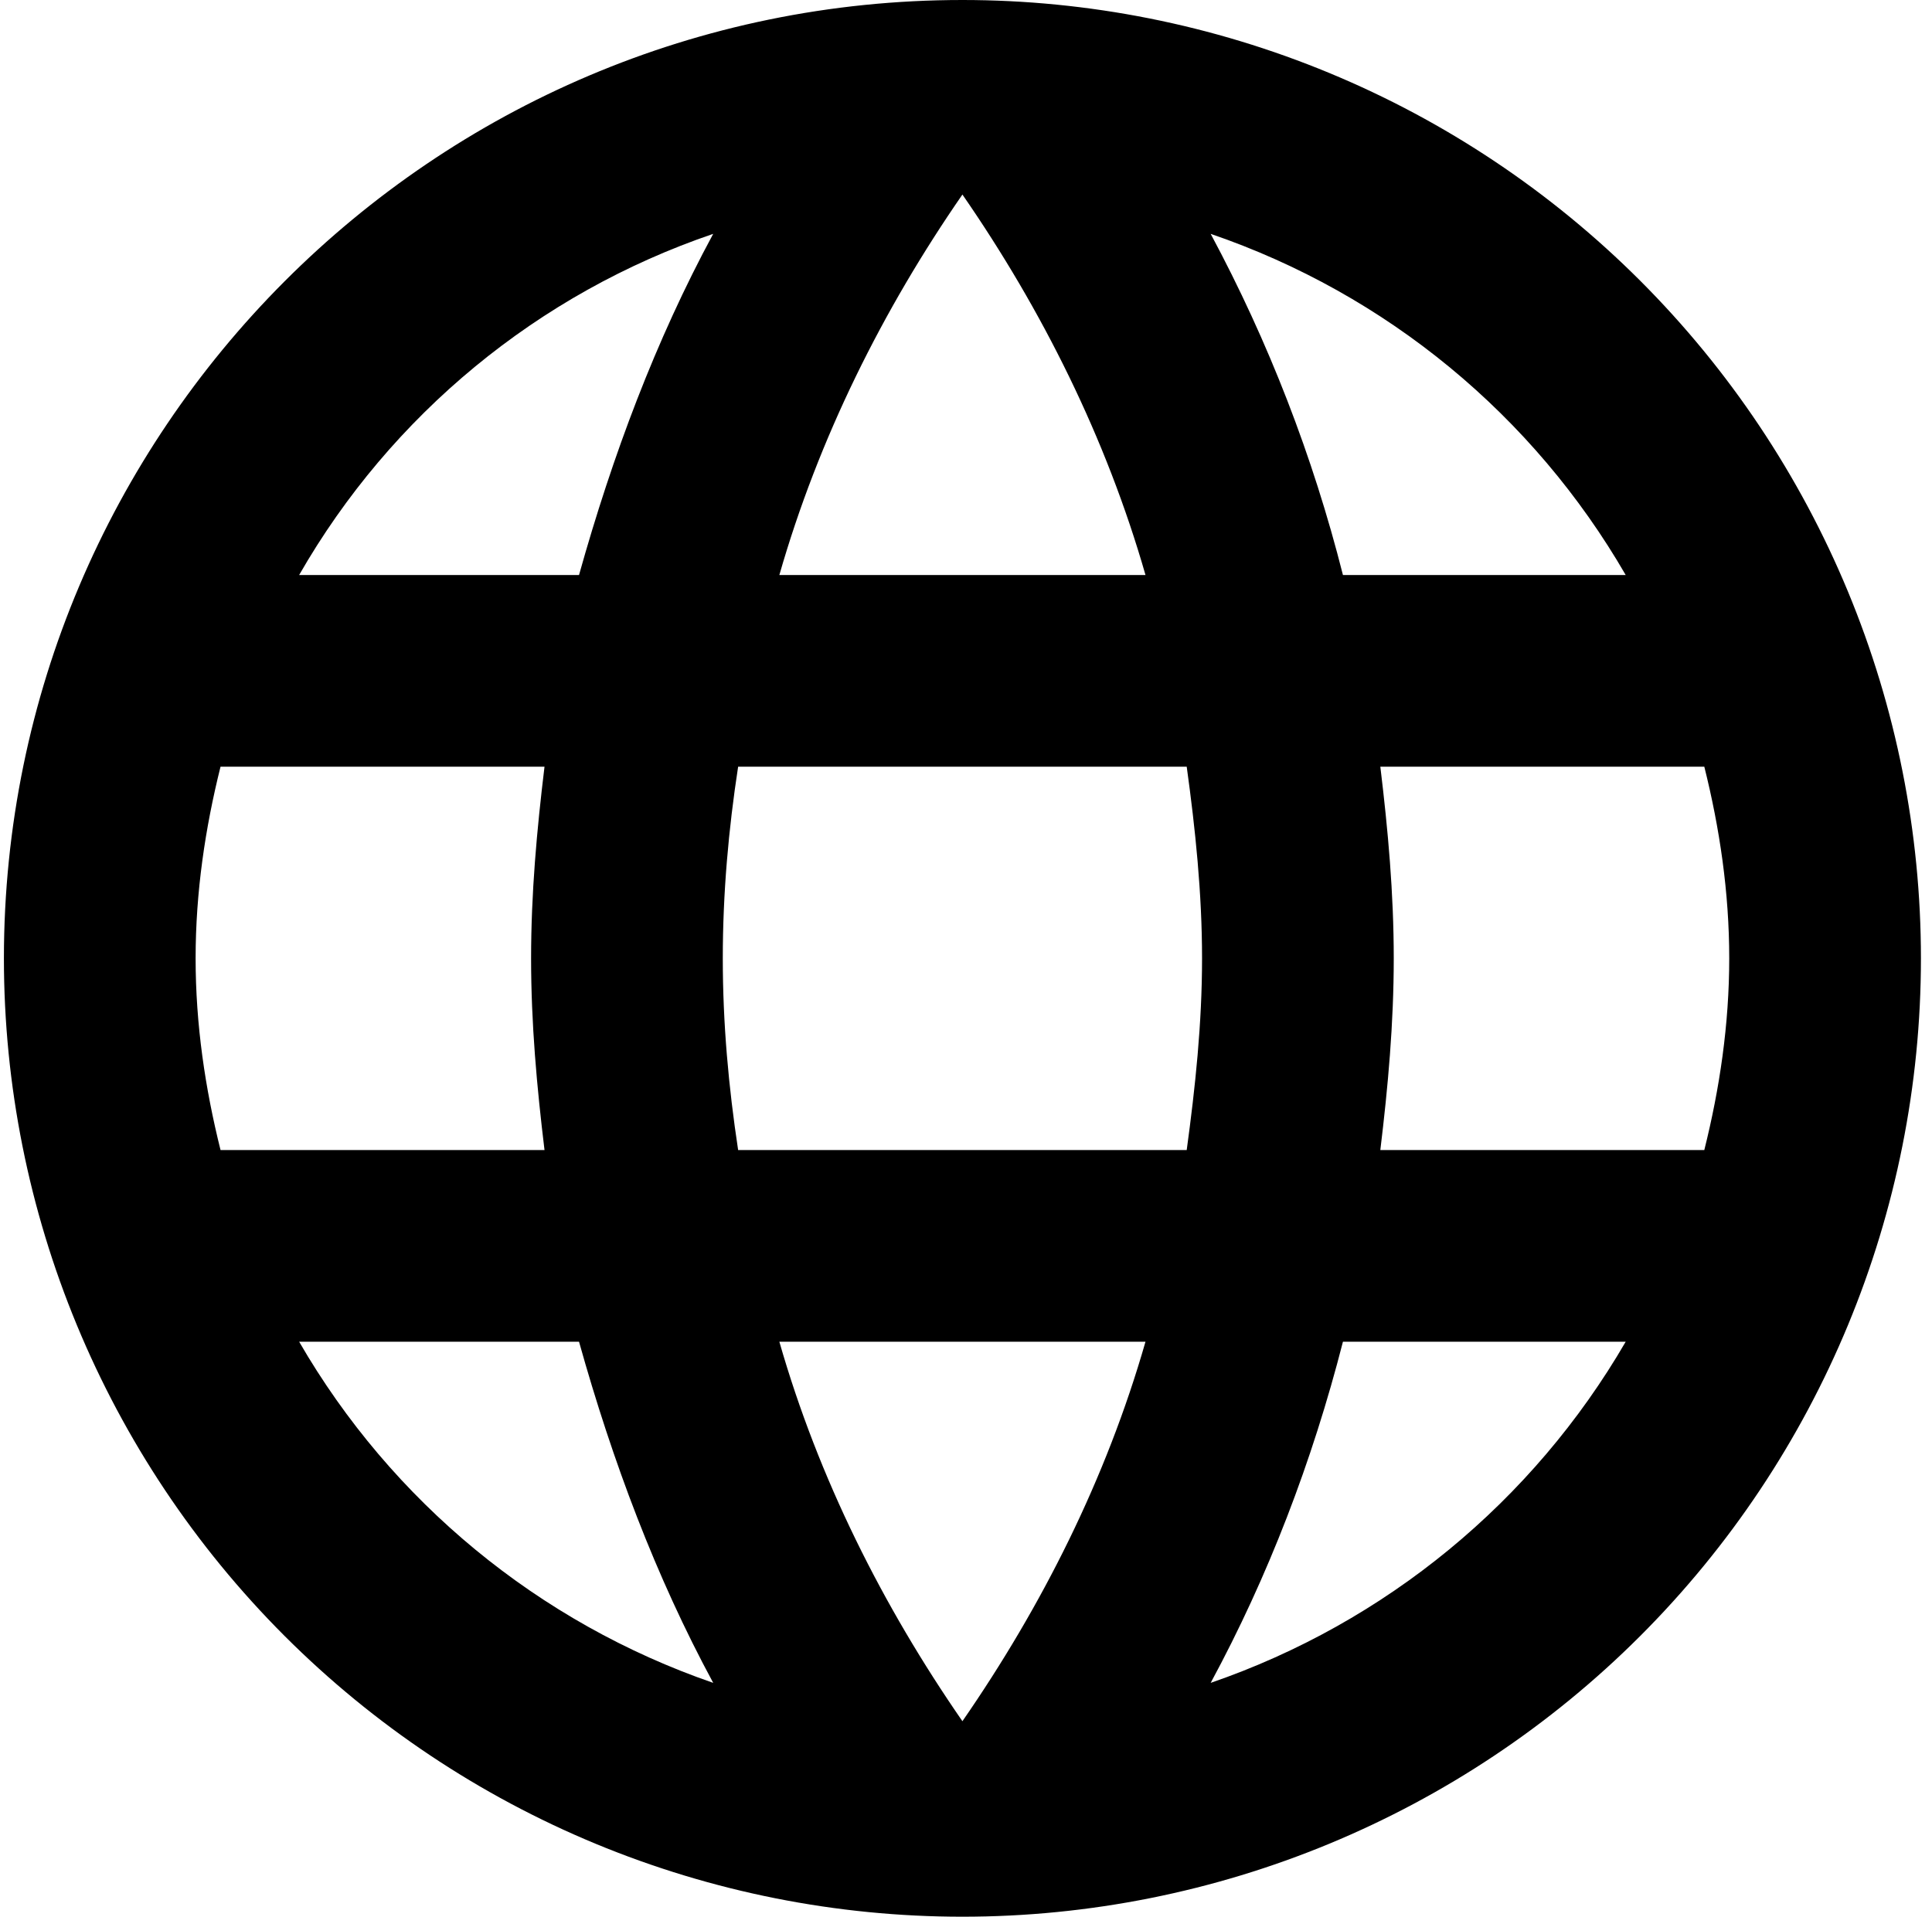 <svg width="129" height="128" viewBox="0 0 129 128" fill="none" xmlns="http://www.w3.org/2000/svg">
<path d="M92.165 76.8C92.677 72.576 93.061 68.353 93.061 64.001C93.061 59.648 92.677 55.425 92.165 51.2H113.797C114.821 55.297 115.461 59.584 115.461 64.001C115.461 68.416 114.821 72.704 113.797 76.8M80.837 112.384C84.677 105.28 87.621 97.6 89.669 89.6H108.549C102.349 100.277 92.512 108.365 80.837 112.384ZM79.237 76.8H49.285C48.645 72.576 48.261 68.353 48.261 64.001C48.261 59.648 48.645 55.361 49.285 51.2H79.237C79.813 55.361 80.261 59.648 80.261 64.001C80.261 68.353 79.813 72.576 79.237 76.8ZM64.261 114.944C58.949 107.264 54.661 98.752 52.037 89.6H76.485C73.861 98.752 69.573 107.264 64.261 114.944ZM38.661 38.401H19.973C26.11 27.695 35.94 19.594 47.621 15.617C43.781 22.721 40.901 30.401 38.661 38.401ZM19.973 89.6H38.661C40.901 97.6 43.781 105.28 47.621 112.384C35.965 108.363 26.148 100.274 19.973 89.6ZM14.725 76.8C13.701 72.704 13.061 68.416 13.061 64.001C13.061 59.584 13.701 55.297 14.725 51.2H36.357C35.845 55.425 35.461 59.648 35.461 64.001C35.461 68.353 35.845 72.576 36.357 76.8M64.261 12.992C69.573 20.672 73.861 29.248 76.485 38.401H52.037C54.661 29.248 58.949 20.672 64.261 12.992ZM108.549 38.401H89.669C87.666 30.474 84.7 22.822 80.837 15.617C92.613 19.648 102.405 27.776 108.549 38.401ZM64.261 0C28.869 0 0.261 28.8 0.261 64.001C0.261 80.974 7.004 97.253 19.006 109.255C24.95 115.198 32.005 119.912 39.77 123.129C47.534 126.345 55.857 128 64.261 128C81.235 128 97.514 121.258 109.516 109.255C121.519 97.253 128.261 80.974 128.261 64.001C128.261 55.596 126.606 47.274 123.39 39.509C120.173 31.744 115.459 24.689 109.516 18.746C103.573 12.803 96.518 8.088 88.753 4.872C80.988 1.656 72.666 0 64.261 0Z" fill="black"/>
</svg>
